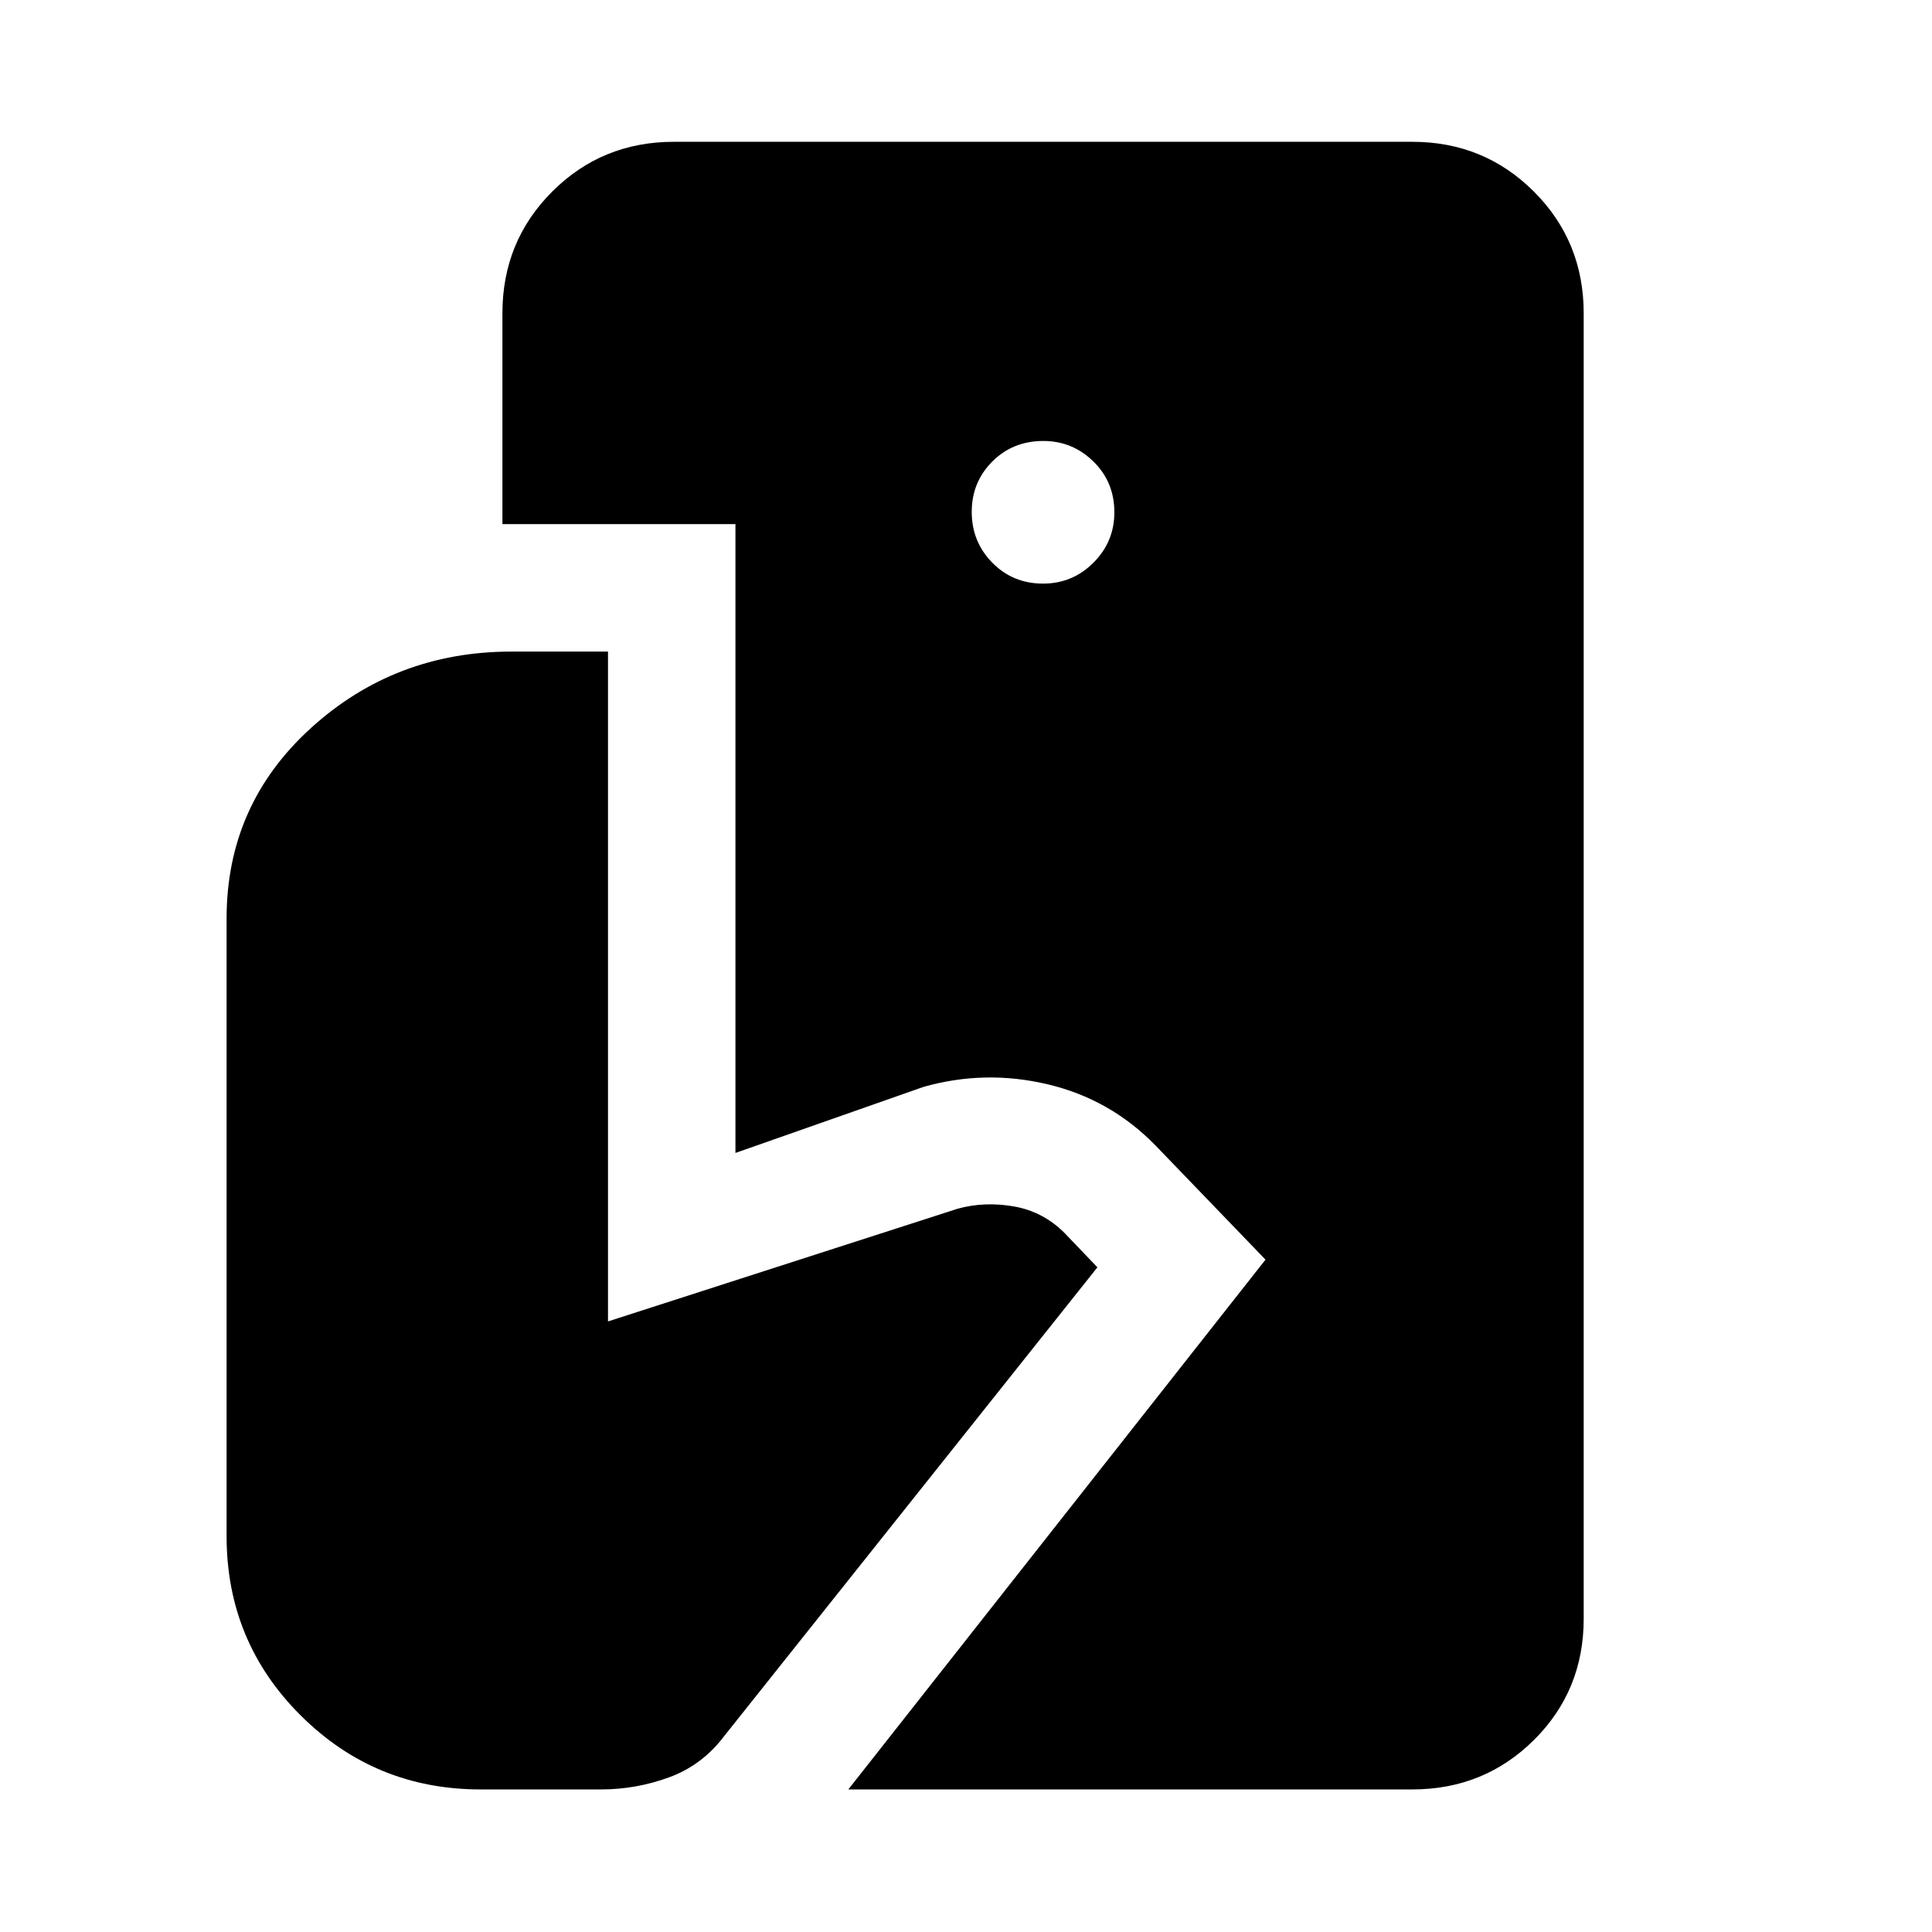 <svg xmlns="http://www.w3.org/2000/svg" height="40" viewBox="0 -960 960 960" width="40"><path d="m421.53-70.84 207.29-263.25-54.71-56.79q-22.52-23.03-53.62-30.36-31.09-7.33-61.6 1.31l-93.45 32.82v-312.45H249.65v-104.79q0-35.71 24.74-60.45 24.74-24.74 60.45-24.74h366.9q35.71 0 60.45 24.74 24.74 24.74 24.74 60.45v648.7q0 35.71-24.74 60.26-24.74 24.55-60.45 24.55H421.53Zm-182.72 0q-52.45 0-89.33-36.7-36.89-36.69-36.89-89.14v-306.93q0-56.51 41.84-94.56 41.83-38.06 99.66-38.06h48.02v332.84l173.71-55.99q13.4-3.71 28.02-1.14 14.62 2.56 25.33 13.4l16.12 16.85L359.64-97.09q-10.86 14.29-27.25 20.27t-33.77 5.98h-59.81Zm279.48-599.17q14.65 0 25.04-10.4 10.39-10.39 10.39-25.04 0-15.03-10.41-25.23-10.42-10.2-24.85-10.2-15.2 0-25.4 10.22-10.21 10.23-10.21 25.04 0 14.82 10.21 25.21 10.2 10.4 25.23 10.4Z"/></svg>